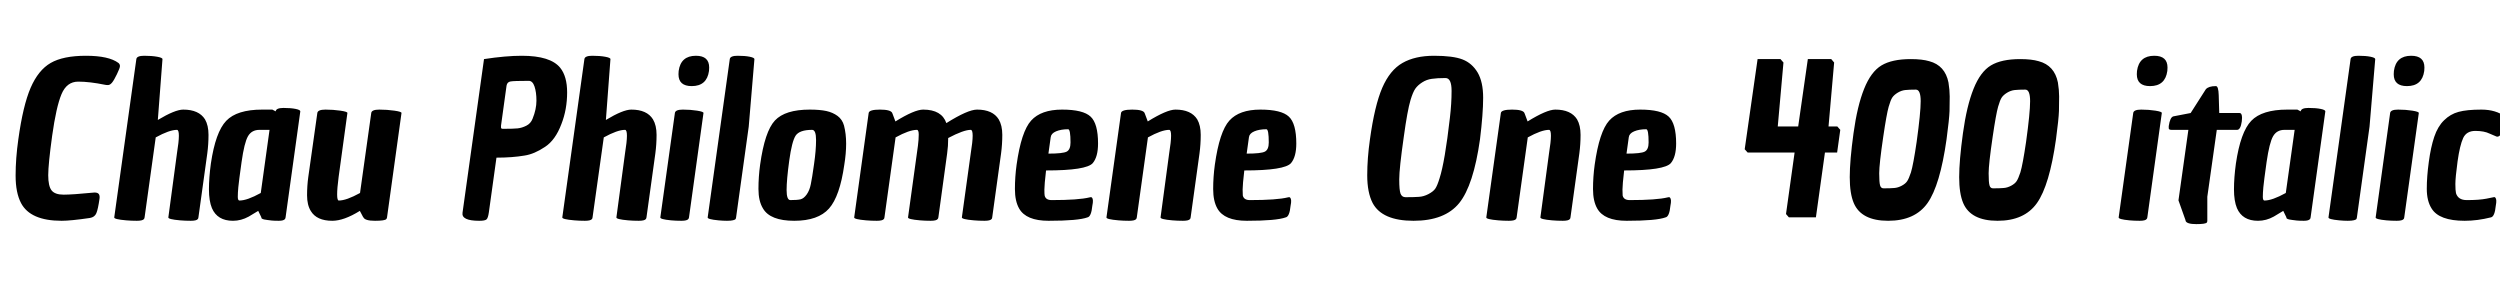 <svg xmlns="http://www.w3.org/2000/svg" xmlns:xlink="http://www.w3.org/1999/xlink" width="285.12" height="32.808"><path fill="black" d="M7.03 25.18L7.03 25.18Q3.46 25.18 2.40 23.16L2.40 23.16Q1.78 21.98 1.78 20.03Q1.78 18.07 2.09 15.89L2.09 15.89Q2.62 12.05 3.49 10.02Q4.37 7.99 5.78 7.18Q7.20 6.36 9.80 6.36Q12.41 6.36 13.51 7.18L13.51 7.18Q13.68 7.32 13.68 7.54Q13.68 7.75 13.34 8.45Q13.01 9.14 12.78 9.42Q12.55 9.70 12.32 9.70Q12.10 9.70 11.98 9.67L11.98 9.67Q10.22 9.31 8.92 9.31Q7.61 9.31 7.01 10.75Q6.41 12.19 5.95 15.47Q5.50 18.74 5.50 19.98Q5.50 21.22 5.88 21.71Q6.26 22.20 7.26 22.20Q8.26 22.20 10.73 21.96L10.73 21.96Q11.11 21.94 11.26 22.12Q11.40 22.30 11.35 22.66L11.35 22.66Q11.18 23.86 10.99 24.31Q10.80 24.77 10.25 24.86L10.25 24.86Q8.06 25.18 7.03 25.18ZM20.90 12.50L20.90 12.50Q22.68 12.50 23.38 13.61L23.38 13.61Q23.78 14.30 23.78 15.38Q23.78 16.46 23.64 17.50L23.64 17.50L22.63 24.79Q22.61 24.94 22.56 24.98L22.56 24.98Q22.42 25.18 21.76 25.18Q21.10 25.18 20.54 25.13L20.54 25.13Q19.15 25.01 19.20 24.79L19.20 24.79L20.18 17.50Q20.40 16.15 20.40 15.48Q20.40 14.81 20.18 14.81L20.18 14.81Q19.32 14.81 17.76 15.67L17.76 15.67L16.49 24.79Q16.46 24.94 16.42 24.98L16.42 24.98Q16.27 25.18 15.61 25.18Q14.95 25.18 14.40 25.13L14.40 25.13Q12.98 25.01 13.03 24.79L13.03 24.79L15.55 6.74Q15.60 6.36 16.45 6.36Q17.30 6.36 17.92 6.47Q18.53 6.58 18.53 6.74L18.53 6.74L18 13.68Q19.97 12.50 20.90 12.50ZM26.57 25.18L26.57 25.18Q24.79 25.18 24.17 23.74L24.17 23.74Q23.83 22.92 23.83 21.59Q23.83 20.26 24.05 18.65L24.05 18.65Q24.58 15.05 25.80 13.78Q27.02 12.50 29.90 12.50L29.90 12.50L31.06 12.50L31.44 12.70Q31.49 12.31 32.33 12.31Q33.17 12.31 33.71 12.42Q34.25 12.53 34.25 12.70L34.25 12.70L32.57 24.79Q32.54 24.94 32.50 24.98L32.50 24.98Q32.35 25.18 31.80 25.18Q31.25 25.18 30.98 25.15Q30.72 25.13 30.50 25.09Q30.29 25.06 30.12 25.03L30.12 25.03Q29.76 24.94 29.81 24.79L29.81 24.79L29.45 24.05Q28.70 24.50 28.37 24.70L28.37 24.70Q27.50 25.18 26.57 25.18ZM29.59 14.81Q28.70 14.81 28.28 15.54Q27.86 16.27 27.55 18.48Q27.24 20.69 27.18 21.35Q27.12 22.01 27.12 22.44Q27.12 22.87 27.31 22.87L27.31 22.87Q28.18 22.87 29.74 22.01L29.74 22.01L30.74 14.81L29.59 14.81ZM37.90 25.18L37.90 25.18Q36.12 25.18 35.45 24.07L35.45 24.07Q35.02 23.38 35.02 22.28Q35.02 21.19 35.16 20.18L35.16 20.18L36.19 12.89Q36.24 12.50 37.12 12.50Q37.99 12.50 38.82 12.62Q39.65 12.74 39.62 12.89L39.62 12.89L38.62 20.18Q38.45 21.48 38.45 22.18Q38.45 22.87 38.64 22.87L38.64 22.87Q39.50 22.87 41.06 22.01L41.06 22.01L42.34 12.89Q42.38 12.50 43.26 12.50Q44.14 12.50 44.98 12.62Q45.82 12.74 45.79 12.89L45.79 12.89L44.14 24.79Q44.11 24.94 44.06 24.98L44.06 24.98Q43.92 25.18 42.77 25.18Q41.62 25.18 41.45 24.79L41.45 24.79L41.42 24.77L41.04 24.05Q39.22 25.18 37.90 25.18ZM59.52 6.36L59.52 6.36Q62.78 6.36 63.89 7.73L63.89 7.73Q64.68 8.71 64.68 10.54L64.68 10.54Q64.68 12.48 64.03 14.14L64.03 14.14Q63.34 15.98 62.16 16.75L62.16 16.75Q60.94 17.57 59.83 17.74L59.83 17.74Q58.42 17.98 56.62 17.98L56.62 17.98L55.75 24.24Q55.66 24.86 55.49 25.02Q55.32 25.18 54.65 25.18L54.65 25.18Q52.61 25.18 52.75 24.26L52.75 24.26L55.20 6.74Q57.67 6.36 59.52 6.36ZM57.14 14.33L57.14 14.54Q57.14 14.69 57.34 14.69L57.34 14.69L57.50 14.69Q58.56 14.69 59.04 14.64Q59.52 14.59 60.02 14.34Q60.53 14.09 60.74 13.54L60.74 13.54Q61.18 12.46 61.18 11.48Q61.18 10.51 60.96 9.86Q60.74 9.22 60.31 9.22L60.31 9.22Q58.61 9.22 58.22 9.29Q57.84 9.36 57.77 9.77L57.77 9.77L57.14 14.33ZM72 12.50L72 12.50Q73.78 12.50 74.47 13.61L74.47 13.61Q74.88 14.30 74.88 15.38Q74.88 16.46 74.74 17.50L74.74 17.50L73.73 24.79Q73.70 24.94 73.66 24.98L73.66 24.98Q73.51 25.18 72.85 25.18Q72.19 25.18 71.64 25.13L71.64 25.13Q70.25 25.01 70.30 24.79L70.30 24.79L71.28 17.50Q71.50 16.15 71.50 15.48Q71.50 14.81 71.28 14.81L71.28 14.81Q70.42 14.81 68.86 15.67L68.86 15.67L67.58 24.79Q67.56 24.94 67.51 24.98L67.51 24.98Q67.37 25.18 66.71 25.18Q66.05 25.18 65.50 25.13L65.50 25.13Q64.08 25.01 64.13 24.79L64.13 24.79L66.65 6.74Q66.70 6.36 67.55 6.36Q68.40 6.36 69.01 6.47Q69.62 6.58 69.62 6.74L69.62 6.74L69.10 13.68Q71.06 12.50 72 12.50ZM75.31 24.79L76.97 12.89Q77.02 12.50 77.88 12.50Q78.74 12.50 79.50 12.62Q80.26 12.74 80.23 12.89L80.23 12.89L78.58 24.79Q78.55 24.94 78.50 24.98L78.50 24.98Q78.36 25.18 77.71 25.18Q77.06 25.18 76.54 25.13L76.54 25.13Q75.26 25.01 75.31 24.79L75.31 24.79ZM79.37 6.36L79.37 6.36Q80.88 6.36 80.88 7.70L80.88 7.70Q80.88 7.87 80.86 8.09L80.86 8.09Q80.62 9.82 78.89 9.82L78.89 9.82Q77.38 9.82 77.38 8.47L77.38 8.47Q77.38 8.30 77.40 8.09L77.40 8.09Q77.64 6.36 79.37 6.36ZM83.88 25.00Q83.83 25.06 83.60 25.12Q83.38 25.18 82.91 25.18Q82.44 25.18 81.94 25.13L81.94 25.13Q80.66 25.01 80.71 24.79L80.71 24.79L83.23 6.74Q83.28 6.36 84.12 6.36Q84.96 6.36 85.50 6.47Q86.04 6.58 86.04 6.74L86.04 6.74L85.39 14.45L83.95 24.79Q83.93 24.94 83.88 25.00ZM92.35 12.50L92.35 12.50Q93.50 12.50 94.24 12.66Q94.97 12.82 95.52 13.22Q96.07 13.63 96.26 14.33L96.26 14.33Q96.50 15.26 96.50 16.38Q96.50 17.50 96.29 18.79L96.29 18.79Q95.78 22.39 94.55 23.78Q93.31 25.18 90.58 25.18Q87.84 25.18 87.02 23.78L87.02 23.78Q86.50 22.94 86.50 21.55Q86.50 20.16 86.69 18.79L86.69 18.79Q87.22 14.98 88.38 13.74Q89.54 12.50 92.35 12.50ZM92.62 14.81Q91.18 14.81 90.74 15.47Q90.31 16.13 90.01 18.32Q89.71 20.52 89.71 21.67Q89.71 22.82 90.14 22.82L90.14 22.82Q90.94 22.82 91.31 22.73Q91.68 22.63 92.00 22.18Q92.33 21.72 92.47 21.01Q92.62 20.30 92.84 18.72Q93.07 17.14 93.07 15.97Q93.07 14.81 92.62 14.81L92.62 14.81ZM110.71 17.50Q110.93 16.15 110.93 15.48Q110.93 14.81 110.71 14.81L110.71 14.81Q109.90 14.81 108.14 15.74L108.14 15.74Q108.14 16.68 108.02 17.50L108.02 17.50L107.02 24.79Q106.99 24.94 106.94 24.98L106.94 24.98Q106.80 25.18 106.14 25.18Q105.48 25.18 104.93 25.13L104.93 25.13Q103.51 25.01 103.56 24.79L103.56 24.79L104.69 16.61Q104.78 15.89 104.78 15.35Q104.78 14.81 104.57 14.81L104.57 14.81Q103.70 14.81 102.14 15.67L102.14 15.67L100.87 24.79Q100.85 24.94 100.80 24.98L100.80 24.98Q100.66 25.18 100.00 25.18Q99.34 25.18 98.78 25.13L98.78 25.13Q97.37 25.01 97.42 24.79L97.42 24.79L99.07 12.89Q99.12 12.50 100.36 12.50Q101.59 12.50 101.76 12.89L101.76 12.89Q101.76 12.94 101.78 12.94L101.78 12.94L102.12 13.85Q104.30 12.50 105.29 12.50L105.29 12.50Q107.40 12.50 107.93 14.04L107.93 14.04Q110.38 12.50 111.43 12.50L111.43 12.50Q113.21 12.50 113.90 13.61L113.90 13.61Q114.31 14.30 114.31 15.38Q114.31 16.46 114.17 17.50L114.17 17.50L113.16 24.79Q113.14 24.94 113.09 24.98L113.09 24.98Q112.94 25.18 112.28 25.18Q111.62 25.18 111.07 25.13L111.07 25.13Q109.66 25.01 109.70 24.79L109.70 24.79L110.71 17.50ZM119.59 25.18L119.59 25.18Q117.02 25.18 116.23 23.78L116.23 23.78Q115.75 22.94 115.75 21.56Q115.75 20.18 115.94 18.79L115.94 18.79Q116.47 15.00 117.60 13.75Q118.73 12.50 121.13 12.50Q123.53 12.50 124.38 13.30Q125.23 14.09 125.23 16.37L125.23 16.37Q125.23 17.88 124.63 18.60L124.63 18.60Q123.91 19.44 119.30 19.44L119.30 19.44Q119.11 21.07 119.11 21.61Q119.11 22.15 119.14 22.30L119.14 22.30Q119.26 22.82 119.93 22.82L119.93 22.82Q123.02 22.82 124.27 22.51L124.27 22.51Q124.30 22.51 124.38 22.49Q124.46 22.46 124.54 22.54L124.54 22.54Q124.73 22.75 124.58 23.45L124.58 23.45Q124.46 24.70 124.03 24.79L124.03 24.79Q122.98 25.18 119.59 25.18ZM122.09 16.25L122.09 16.25Q122.09 14.74 121.82 14.74L121.82 14.74Q121.01 14.74 120.44 14.98Q119.88 15.22 119.83 15.65L119.83 15.65L119.57 17.52Q121.22 17.52 121.66 17.29Q122.09 17.06 122.09 16.25ZM134.06 12.50L134.06 12.50Q135.84 12.50 136.54 13.61L136.54 13.61Q136.94 14.30 136.94 15.38Q136.94 16.46 136.80 17.50L136.80 17.50L135.79 24.79Q135.77 24.94 135.72 24.98L135.72 24.98Q135.58 25.18 134.92 25.18Q134.26 25.18 133.70 25.13L133.70 25.13Q132.31 25.01 132.36 24.79L132.36 24.79L133.34 17.50Q133.56 16.15 133.56 15.48Q133.56 14.81 133.34 14.81L133.34 14.81Q132.48 14.81 130.92 15.67L130.92 15.67L129.65 24.79Q129.62 24.94 129.58 24.98L129.58 24.98Q129.43 25.18 128.77 25.18Q128.11 25.18 127.56 25.13L127.56 25.13Q126.14 25.01 126.19 24.79L126.19 24.79L127.85 12.89Q127.90 12.50 129.13 12.50Q130.37 12.50 130.54 12.89L130.54 12.89Q130.54 12.94 130.56 12.94L130.56 12.94L130.90 13.85Q133.08 12.50 134.06 12.50ZM142.20 25.18L142.20 25.18Q139.63 25.18 138.84 23.78L138.84 23.78Q138.36 22.94 138.36 21.56Q138.36 20.18 138.55 18.79L138.55 18.79Q139.08 15.00 140.21 13.75Q141.34 12.50 143.74 12.50Q146.14 12.50 146.99 13.30Q147.84 14.09 147.84 16.37L147.84 16.37Q147.84 17.88 147.24 18.60L147.24 18.60Q146.52 19.44 141.91 19.44L141.91 19.44Q141.72 21.07 141.72 21.61Q141.72 22.15 141.74 22.30L141.74 22.30Q141.86 22.82 142.54 22.82L142.54 22.82Q145.63 22.82 146.88 22.51L146.88 22.51Q146.90 22.51 146.99 22.49Q147.07 22.46 147.14 22.54L147.14 22.54Q147.34 22.75 147.19 23.45L147.19 23.45Q147.07 24.70 146.64 24.79L146.64 24.79Q145.58 25.18 142.20 25.18ZM144.70 16.25L144.70 16.25Q144.70 14.74 144.43 14.74L144.43 14.74Q143.62 14.74 143.05 14.98Q142.49 15.22 142.44 15.65L142.44 15.65L142.18 17.52Q143.83 17.52 144.26 17.29Q144.70 17.06 144.70 16.25ZM157.64 10.02Q158.52 7.99 159.95 7.18Q161.38 6.36 163.55 6.36Q165.72 6.36 166.80 6.78Q167.88 7.20 168.52 8.27Q169.15 9.34 169.15 11.15Q169.15 12.96 168.79 15.89L168.79 15.89Q168.05 21.14 166.42 23.16Q164.78 25.18 161.21 25.18Q157.63 25.18 156.55 23.16L156.55 23.16Q155.93 21.96 155.93 20.00Q155.93 18.05 156.24 15.89L156.24 15.89Q156.77 12.05 157.64 10.02ZM164.86 8.90L164.86 8.90Q163.90 8.90 163.30 8.99Q162.70 9.07 162.19 9.40Q161.69 9.72 161.41 10.12Q161.14 10.51 160.87 11.40L160.87 11.40Q160.51 12.60 160.10 15.60L160.10 15.60Q159.58 19.22 159.58 20.46Q159.58 21.70 159.73 22.09Q159.89 22.49 160.30 22.49L160.30 22.49Q161.28 22.49 161.82 22.45Q162.36 22.42 162.90 22.14Q163.44 21.86 163.68 21.53Q163.92 21.19 164.18 20.33L164.18 20.33Q164.78 18.48 165.36 13.42L165.36 13.42Q165.55 11.81 165.55 10.36Q165.55 8.90 164.86 8.90ZM177.38 12.50L177.38 12.50Q179.16 12.50 179.86 13.61L179.86 13.61Q180.26 14.30 180.26 15.38Q180.26 16.46 180.12 17.50L180.12 17.50L179.11 24.79Q179.09 24.94 179.04 24.98L179.04 24.98Q178.90 25.18 178.24 25.18Q177.58 25.18 177.02 25.13L177.02 25.13Q175.63 25.01 175.68 24.79L175.68 24.79L176.66 17.50Q176.88 16.15 176.88 15.48Q176.88 14.81 176.66 14.81L176.66 14.81Q175.80 14.81 174.24 15.67L174.24 15.67L172.97 24.79Q172.94 24.94 172.90 24.98L172.90 24.98Q172.75 25.18 172.09 25.18Q171.43 25.18 170.88 25.13L170.88 25.13Q169.46 25.01 169.51 24.79L169.51 24.79L171.17 12.89Q171.22 12.50 172.45 12.50Q173.69 12.50 173.86 12.89L173.86 12.89Q173.86 12.94 173.88 12.94L173.88 12.94L174.22 13.85Q176.40 12.50 177.38 12.50ZM185.52 25.18L185.52 25.18Q182.95 25.18 182.16 23.78L182.16 23.78Q181.68 22.94 181.68 21.56Q181.68 20.18 181.87 18.79L181.87 18.79Q182.40 15.00 183.53 13.75Q184.66 12.50 187.06 12.50Q189.46 12.50 190.31 13.30Q191.16 14.09 191.16 16.37L191.16 16.37Q191.16 17.88 190.56 18.60L190.56 18.60Q189.84 19.44 185.23 19.44L185.23 19.44Q185.04 21.07 185.04 21.61Q185.04 22.15 185.06 22.30L185.06 22.30Q185.18 22.82 185.86 22.82L185.86 22.82Q188.95 22.82 190.20 22.51L190.20 22.51Q190.22 22.51 190.31 22.49Q190.39 22.46 190.46 22.54L190.46 22.54Q190.66 22.75 190.51 23.45L190.51 23.45Q190.39 24.70 189.96 24.79L189.96 24.79Q188.90 25.18 185.52 25.18ZM188.02 16.25L188.02 16.25Q188.02 14.74 187.75 14.74L187.75 14.74Q186.94 14.74 186.37 14.98Q185.81 15.22 185.76 15.65L185.76 15.65L185.50 17.52Q187.15 17.52 187.58 17.29Q188.02 17.06 188.02 16.25ZM203.06 6.74L203.40 7.13L202.75 14.42L205.08 14.42L206.18 6.74L208.85 6.74L209.18 7.13L208.54 14.42L209.54 14.42L209.88 14.81L209.52 17.40L208.13 17.40L207.10 24.79L204.02 24.79L203.69 24.41L204.67 17.40L199.32 17.40L198.98 17.02L200.45 6.74L203.06 6.74ZM217.92 6.74L217.92 6.74Q219.22 6.74 220.03 6.98L220.03 6.98Q221.83 7.46 222.22 9.41L222.22 9.41Q222.36 10.27 222.36 11.00Q222.36 11.74 222.34 12.66Q222.31 13.58 222.00 15.89L222.00 15.89Q221.26 21.14 219.83 23.16Q218.40 25.18 215.34 25.18Q212.28 25.18 211.42 23.16L211.42 23.16Q210.96 22.08 210.96 20.20Q210.96 18.31 211.39 15.19Q211.82 12.07 212.60 10.13Q213.38 8.18 214.58 7.46Q215.78 6.74 217.92 6.74ZM218.50 10.22L218.50 10.22Q217.73 10.22 217.28 10.27Q216.84 10.32 216.43 10.57Q216.02 10.82 215.82 11.11Q215.62 11.40 215.40 12.17L215.40 12.17Q215.16 13.01 214.78 15.60L214.78 15.60Q214.32 18.72 214.32 19.76Q214.32 20.81 214.42 21.14Q214.51 21.48 214.82 21.48L214.82 21.48Q215.62 21.48 216.04 21.44Q216.46 21.41 216.89 21.18Q217.32 20.95 217.51 20.66Q217.70 20.38 217.94 19.66L217.94 19.66Q218.21 18.77 218.59 16.18L218.59 16.18Q219.05 12.86 219.05 11.54Q219.05 10.22 218.50 10.22ZM230.40 6.74L230.40 6.74Q231.70 6.74 232.51 6.98L232.51 6.98Q234.31 7.46 234.70 9.41L234.70 9.41Q234.84 10.27 234.84 11.00Q234.84 11.74 234.82 12.66Q234.79 13.58 234.48 15.89L234.48 15.89Q233.74 21.14 232.31 23.16Q230.88 25.18 227.82 25.18Q224.76 25.18 223.90 23.16L223.90 23.16Q223.44 22.08 223.44 20.20Q223.44 18.31 223.87 15.19Q224.30 12.07 225.08 10.13Q225.86 8.18 227.06 7.46Q228.26 6.74 230.40 6.74ZM230.98 10.22L230.98 10.22Q230.21 10.22 229.76 10.27Q229.32 10.32 228.91 10.57Q228.50 10.82 228.30 11.11Q228.10 11.40 227.88 12.17L227.88 12.17Q227.64 13.01 227.26 15.60L227.26 15.60Q226.80 18.72 226.80 19.76Q226.80 20.81 226.90 21.14Q226.99 21.48 227.30 21.48L227.30 21.48Q228.10 21.48 228.52 21.44Q228.94 21.41 229.37 21.18Q229.80 20.95 229.99 20.66Q230.18 20.38 230.42 19.66L230.42 19.66Q230.69 18.77 231.07 16.18L231.07 16.18Q231.53 12.86 231.53 11.54Q231.53 10.22 230.98 10.22ZM241.63 24.79L243.29 12.89Q243.34 12.50 244.20 12.50Q245.06 12.50 245.82 12.62Q246.58 12.74 246.55 12.89L246.55 12.89L244.90 24.79Q244.87 24.94 244.82 24.98L244.82 24.98Q244.68 25.18 244.03 25.18Q243.38 25.18 242.86 25.13L242.86 25.13Q241.58 25.01 241.63 24.79L241.63 24.79ZM245.69 6.36L245.69 6.36Q247.20 6.36 247.20 7.70L247.20 7.70Q247.20 7.87 247.18 8.09L247.18 8.09Q246.94 9.82 245.21 9.82L245.21 9.82Q243.70 9.82 243.70 8.47L243.70 8.47Q243.70 8.30 243.72 8.09L243.72 8.09Q243.96 6.36 245.69 6.36ZM249.58 14.81L247.66 14.81Q247.34 14.81 247.34 14.62L247.34 14.62L247.34 14.38Q247.49 13.37 247.87 13.27L247.87 13.27L249.84 12.89L251.57 10.18Q251.88 9.82 252.72 9.82L252.72 9.82Q253.01 9.82 253.04 10.85Q253.08 11.88 253.10 12.89L253.10 12.89L255.41 12.89Q255.70 12.89 255.70 13.44L255.70 13.44Q255.70 13.61 255.67 13.85L255.67 13.85Q255.53 14.81 255.14 14.81L255.14 14.81L252.82 14.81L251.74 22.44L251.74 25.18Q251.74 25.30 251.69 25.37L251.69 25.37Q251.57 25.56 250.48 25.56Q249.38 25.56 249.26 25.18L249.26 25.18L249.26 25.13L248.45 22.85L249.58 14.81ZM257.52 25.18L257.52 25.18Q255.74 25.18 255.12 23.74L255.12 23.74Q254.78 22.92 254.78 21.59Q254.78 20.26 255.00 18.65L255.00 18.65Q255.53 15.05 256.75 13.78Q257.98 12.50 260.86 12.50L260.86 12.50L262.01 12.50L262.39 12.70Q262.44 12.31 263.28 12.31Q264.12 12.31 264.66 12.42Q265.20 12.53 265.20 12.70L265.20 12.70L263.52 24.79Q263.50 24.94 263.45 24.98L263.45 24.98Q263.30 25.18 262.75 25.18Q262.20 25.18 261.94 25.15Q261.67 25.13 261.46 25.09Q261.24 25.06 261.07 25.03L261.07 25.03Q260.71 24.94 260.76 24.79L260.76 24.79L260.40 24.05Q259.66 24.50 259.32 24.70L259.32 24.70Q258.46 25.18 257.52 25.18ZM260.54 14.81Q259.66 14.81 259.24 15.54Q258.82 16.27 258.50 18.48Q258.19 20.69 258.13 21.35Q258.07 22.01 258.07 22.44Q258.07 22.87 258.26 22.87L258.26 22.87Q259.13 22.87 260.69 22.01L260.69 22.01L261.70 14.81L260.54 14.81ZM268.73 25.00Q268.68 25.06 268.45 25.12Q268.22 25.18 267.76 25.18Q267.29 25.18 266.78 25.13L266.78 25.13Q265.51 25.01 265.56 24.79L265.56 24.79L268.08 6.74Q268.13 6.36 268.97 6.36Q269.81 6.36 270.35 6.47Q270.89 6.58 270.89 6.74L270.89 6.74L270.24 14.45L268.80 24.79Q268.78 24.94 268.73 25.00ZM270.94 24.79L272.59 12.89Q272.64 12.50 273.50 12.50Q274.37 12.50 275.12 12.62Q275.88 12.74 275.86 12.89L275.86 12.89L274.20 24.79Q274.18 24.94 274.13 24.98L274.13 24.98Q273.98 25.18 273.34 25.18Q272.69 25.18 272.16 25.13L272.16 25.13Q270.89 25.01 270.94 24.79L270.94 24.79ZM274.99 6.36L274.99 6.36Q276.50 6.36 276.50 7.70L276.50 7.70Q276.50 7.87 276.48 8.09L276.48 8.09Q276.24 9.82 274.51 9.82L274.51 9.82Q273 9.82 273 8.47L273 8.47Q273 8.30 273.02 8.09L273.02 8.09Q273.26 6.36 274.99 6.36ZM285.74 13.32L285.77 13.32Q285.89 13.39 285.89 13.68Q285.89 13.97 285.60 14.62Q285.31 15.26 285.12 15.44Q284.93 15.62 284.76 15.58L284.76 15.58L284.74 15.58L283.94 15.24Q283.32 14.93 282.31 14.93Q281.30 14.93 280.92 15.74Q280.54 16.56 280.28 18.41Q280.03 20.26 280.03 20.99Q280.03 21.72 280.10 22.03L280.10 22.03Q280.34 22.82 281.33 22.82L281.33 22.82Q282.74 22.82 283.56 22.66Q284.38 22.49 284.45 22.48Q284.52 22.46 284.59 22.54L284.59 22.54Q284.78 22.75 284.64 23.45L284.64 23.45Q284.52 24.70 284.09 24.79L284.09 24.79Q282.55 25.18 281.09 25.18L281.09 25.18Q278.18 25.18 277.32 23.78L277.32 23.78Q276.77 22.92 276.77 21.53Q276.77 20.14 277.00 18.47Q277.22 16.80 277.62 15.61Q278.02 14.42 278.74 13.72Q279.46 13.01 280.39 12.76Q281.33 12.50 283.00 12.50Q284.66 12.50 285.74 13.32L285.74 13.32Z"/></svg>